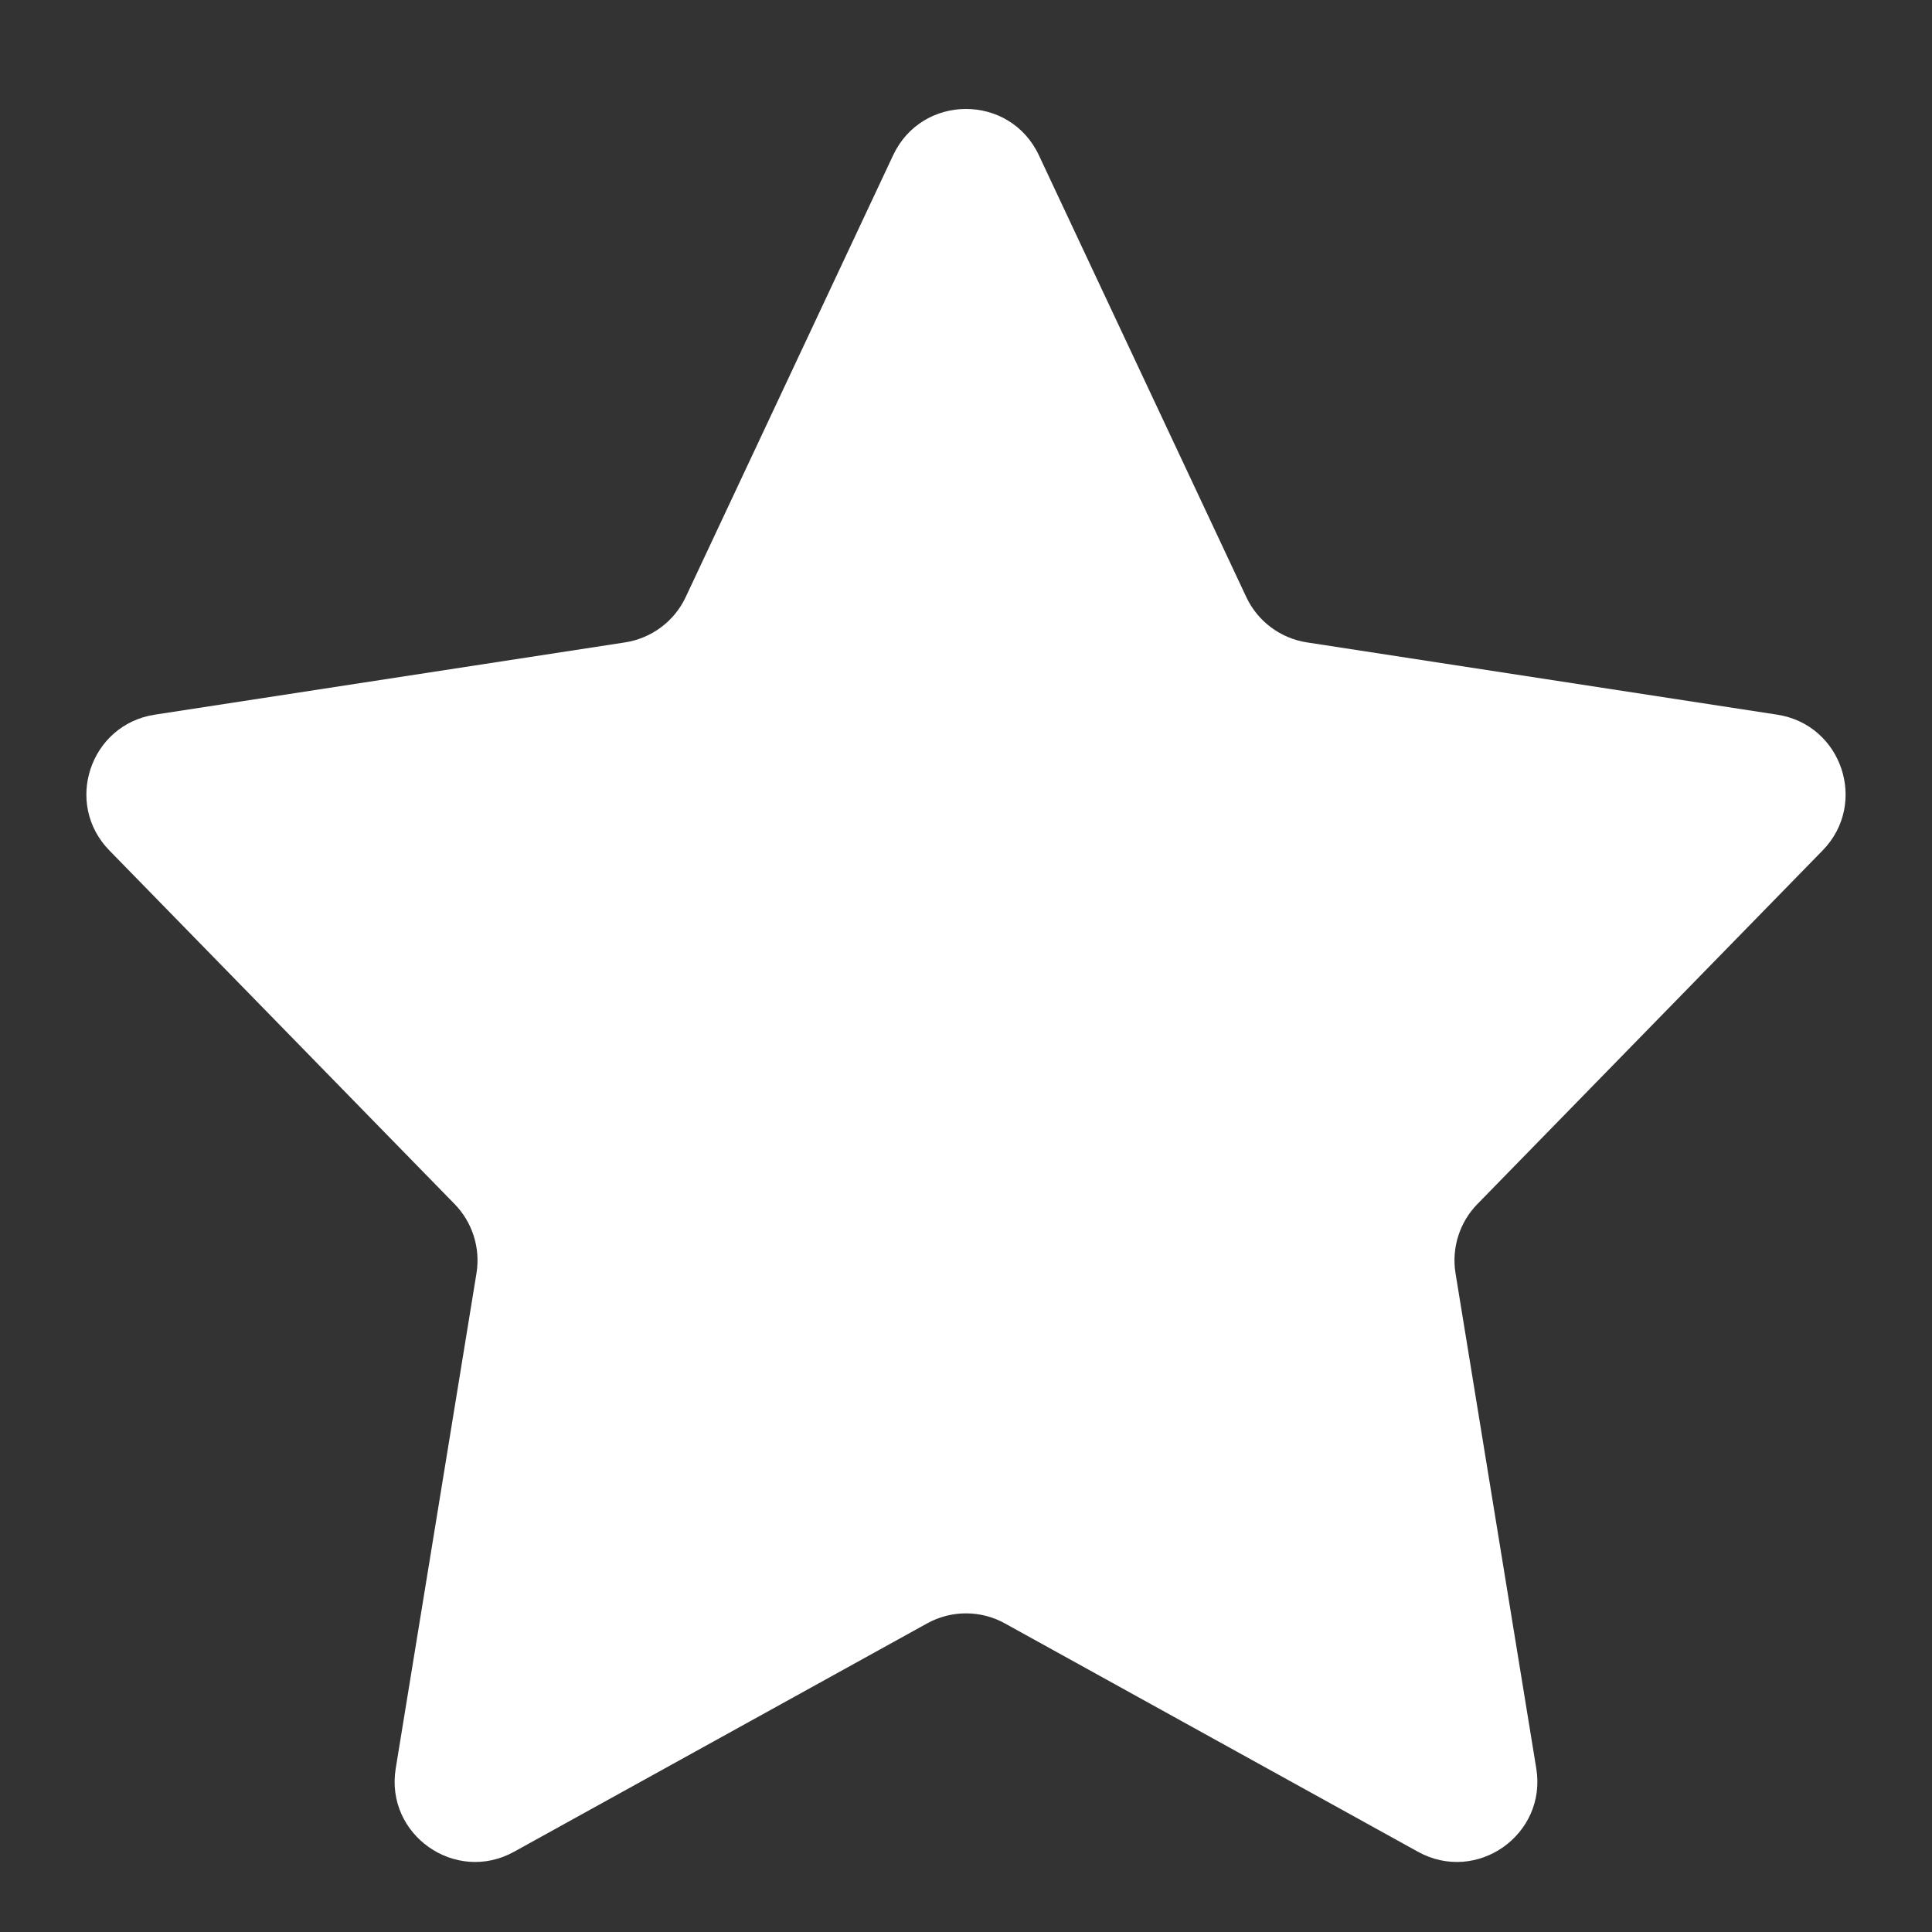 <svg width="24" height="24" viewBox="0 0 24 24" fill="none" xmlns="http://www.w3.org/2000/svg">
<rect x="0" y="0" width="24" height="24" fill="#333333" stroke="none"/>
<g clip-path="url(#clip0_917_8464)">
<path d="M11.095 1.928C11.455 1.162 12.545 1.162 12.905 1.928L15.482 7.417C15.623 7.718 15.905 7.929 16.235 7.98L22.078 8.878C22.882 9.002 23.21 9.983 22.641 10.565L18.353 14.957C18.131 15.184 18.03 15.504 18.081 15.817L19.084 21.967C19.219 22.791 18.344 23.407 17.614 23.003L12.484 20.167C12.183 20 11.817 20 11.516 20.167L6.386 23.003C5.656 23.407 4.781 22.791 4.916 21.967L5.919 15.817C5.97 15.504 5.869 15.184 5.647 14.957L1.359 10.565C0.79 9.983 1.118 9.002 1.922 8.878L7.765 7.98C8.094 7.929 8.377 7.718 8.518 7.417L11.095 1.928Z" fill="white"/>
</g>
<defs>
<clipPath id="clip0_917_8464">
<rect width="24" height="24" fill="white"/>
</clipPath>
</defs>
</svg>
